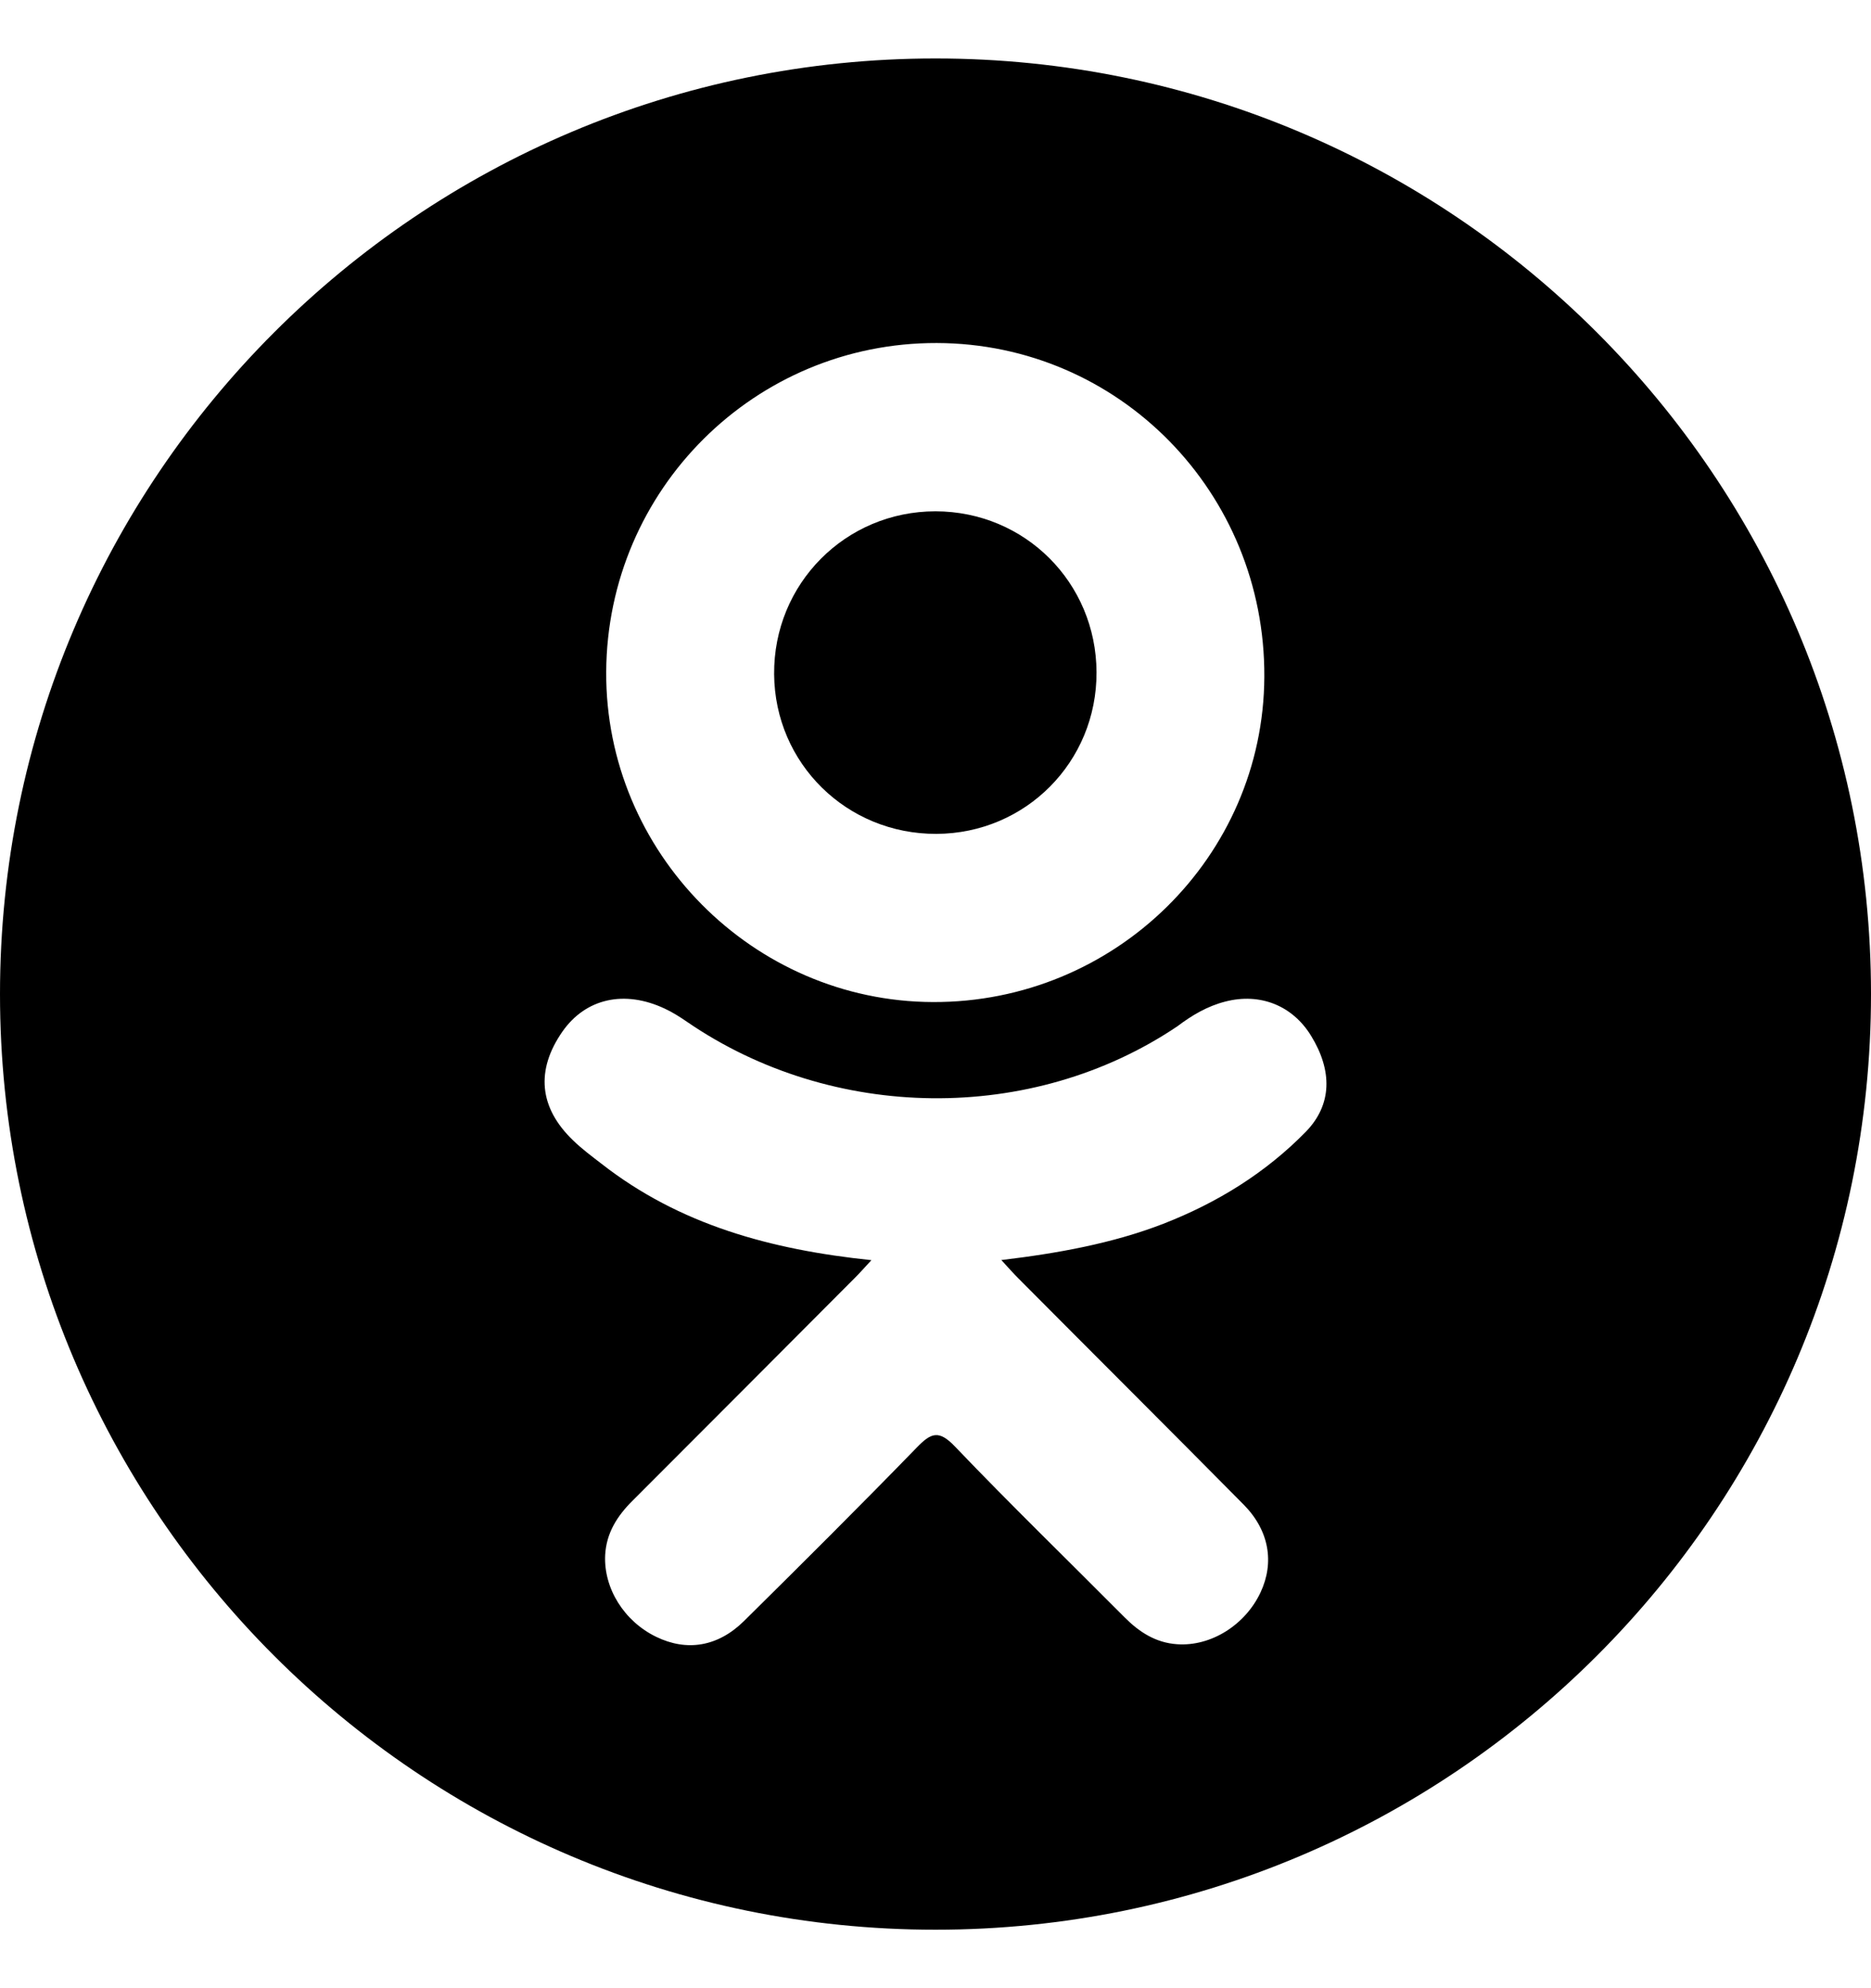<svg width="16" height="17" viewBox="0 0 16 17" fill="none" xmlns="http://www.w3.org/2000/svg">
<g clip-path="url(#clip0)">
<path d="M8.008 7.13C8.771 7.127 9.38 6.514 9.377 5.748C9.374 4.982 8.765 4.373 8 4.372C7.23 4.372 6.614 4.992 6.62 5.765C6.626 6.528 7.241 7.133 8.008 7.13Z" fill="black"/>
<path d="M8 0.5C3.582 0.5 0 4.082 0 8.5C0 12.918 3.582 16.5 8 16.5C12.418 16.5 16 12.918 16 8.5C16 4.082 12.418 0.5 8 0.5ZM8.011 2.933C9.57 2.937 10.82 4.212 10.812 5.787C10.805 7.326 9.533 8.574 7.978 8.568C6.438 8.563 5.175 7.287 5.184 5.744C5.193 4.185 6.456 2.929 8.011 2.933ZM11.168 9.676C10.823 10.029 10.408 10.285 9.948 10.464C9.512 10.633 9.035 10.718 8.563 10.774C8.634 10.852 8.668 10.89 8.712 10.934C9.353 11.579 9.997 12.22 10.636 12.866C10.854 13.087 10.899 13.36 10.78 13.615C10.649 13.895 10.355 14.079 10.067 14.059C9.885 14.047 9.743 13.956 9.617 13.829C9.133 13.342 8.64 12.864 8.166 12.368C8.028 12.224 7.962 12.251 7.84 12.377C7.353 12.878 6.858 13.371 6.361 13.862C6.137 14.082 5.872 14.122 5.612 13.996C5.337 13.863 5.162 13.581 5.175 13.298C5.185 13.107 5.279 12.961 5.41 12.831C6.044 12.197 6.677 11.562 7.31 10.927C7.352 10.885 7.391 10.841 7.452 10.775C6.589 10.685 5.811 10.472 5.144 9.951C5.061 9.887 4.976 9.824 4.901 9.751C4.609 9.471 4.58 9.15 4.81 8.82C5.008 8.537 5.339 8.462 5.684 8.624C5.751 8.655 5.814 8.695 5.875 8.737C7.117 9.59 8.823 9.614 10.069 8.775C10.193 8.681 10.325 8.603 10.478 8.564C10.775 8.487 11.053 8.597 11.212 8.857C11.395 9.155 11.392 9.445 11.168 9.676Z" fill="black"/>
</g>
<defs>
<clipPath id="clip0">
<rect width="16" height="16" fill="white" transform="translate(0 0.5)"/>
</clipPath>
</defs>
</svg>
